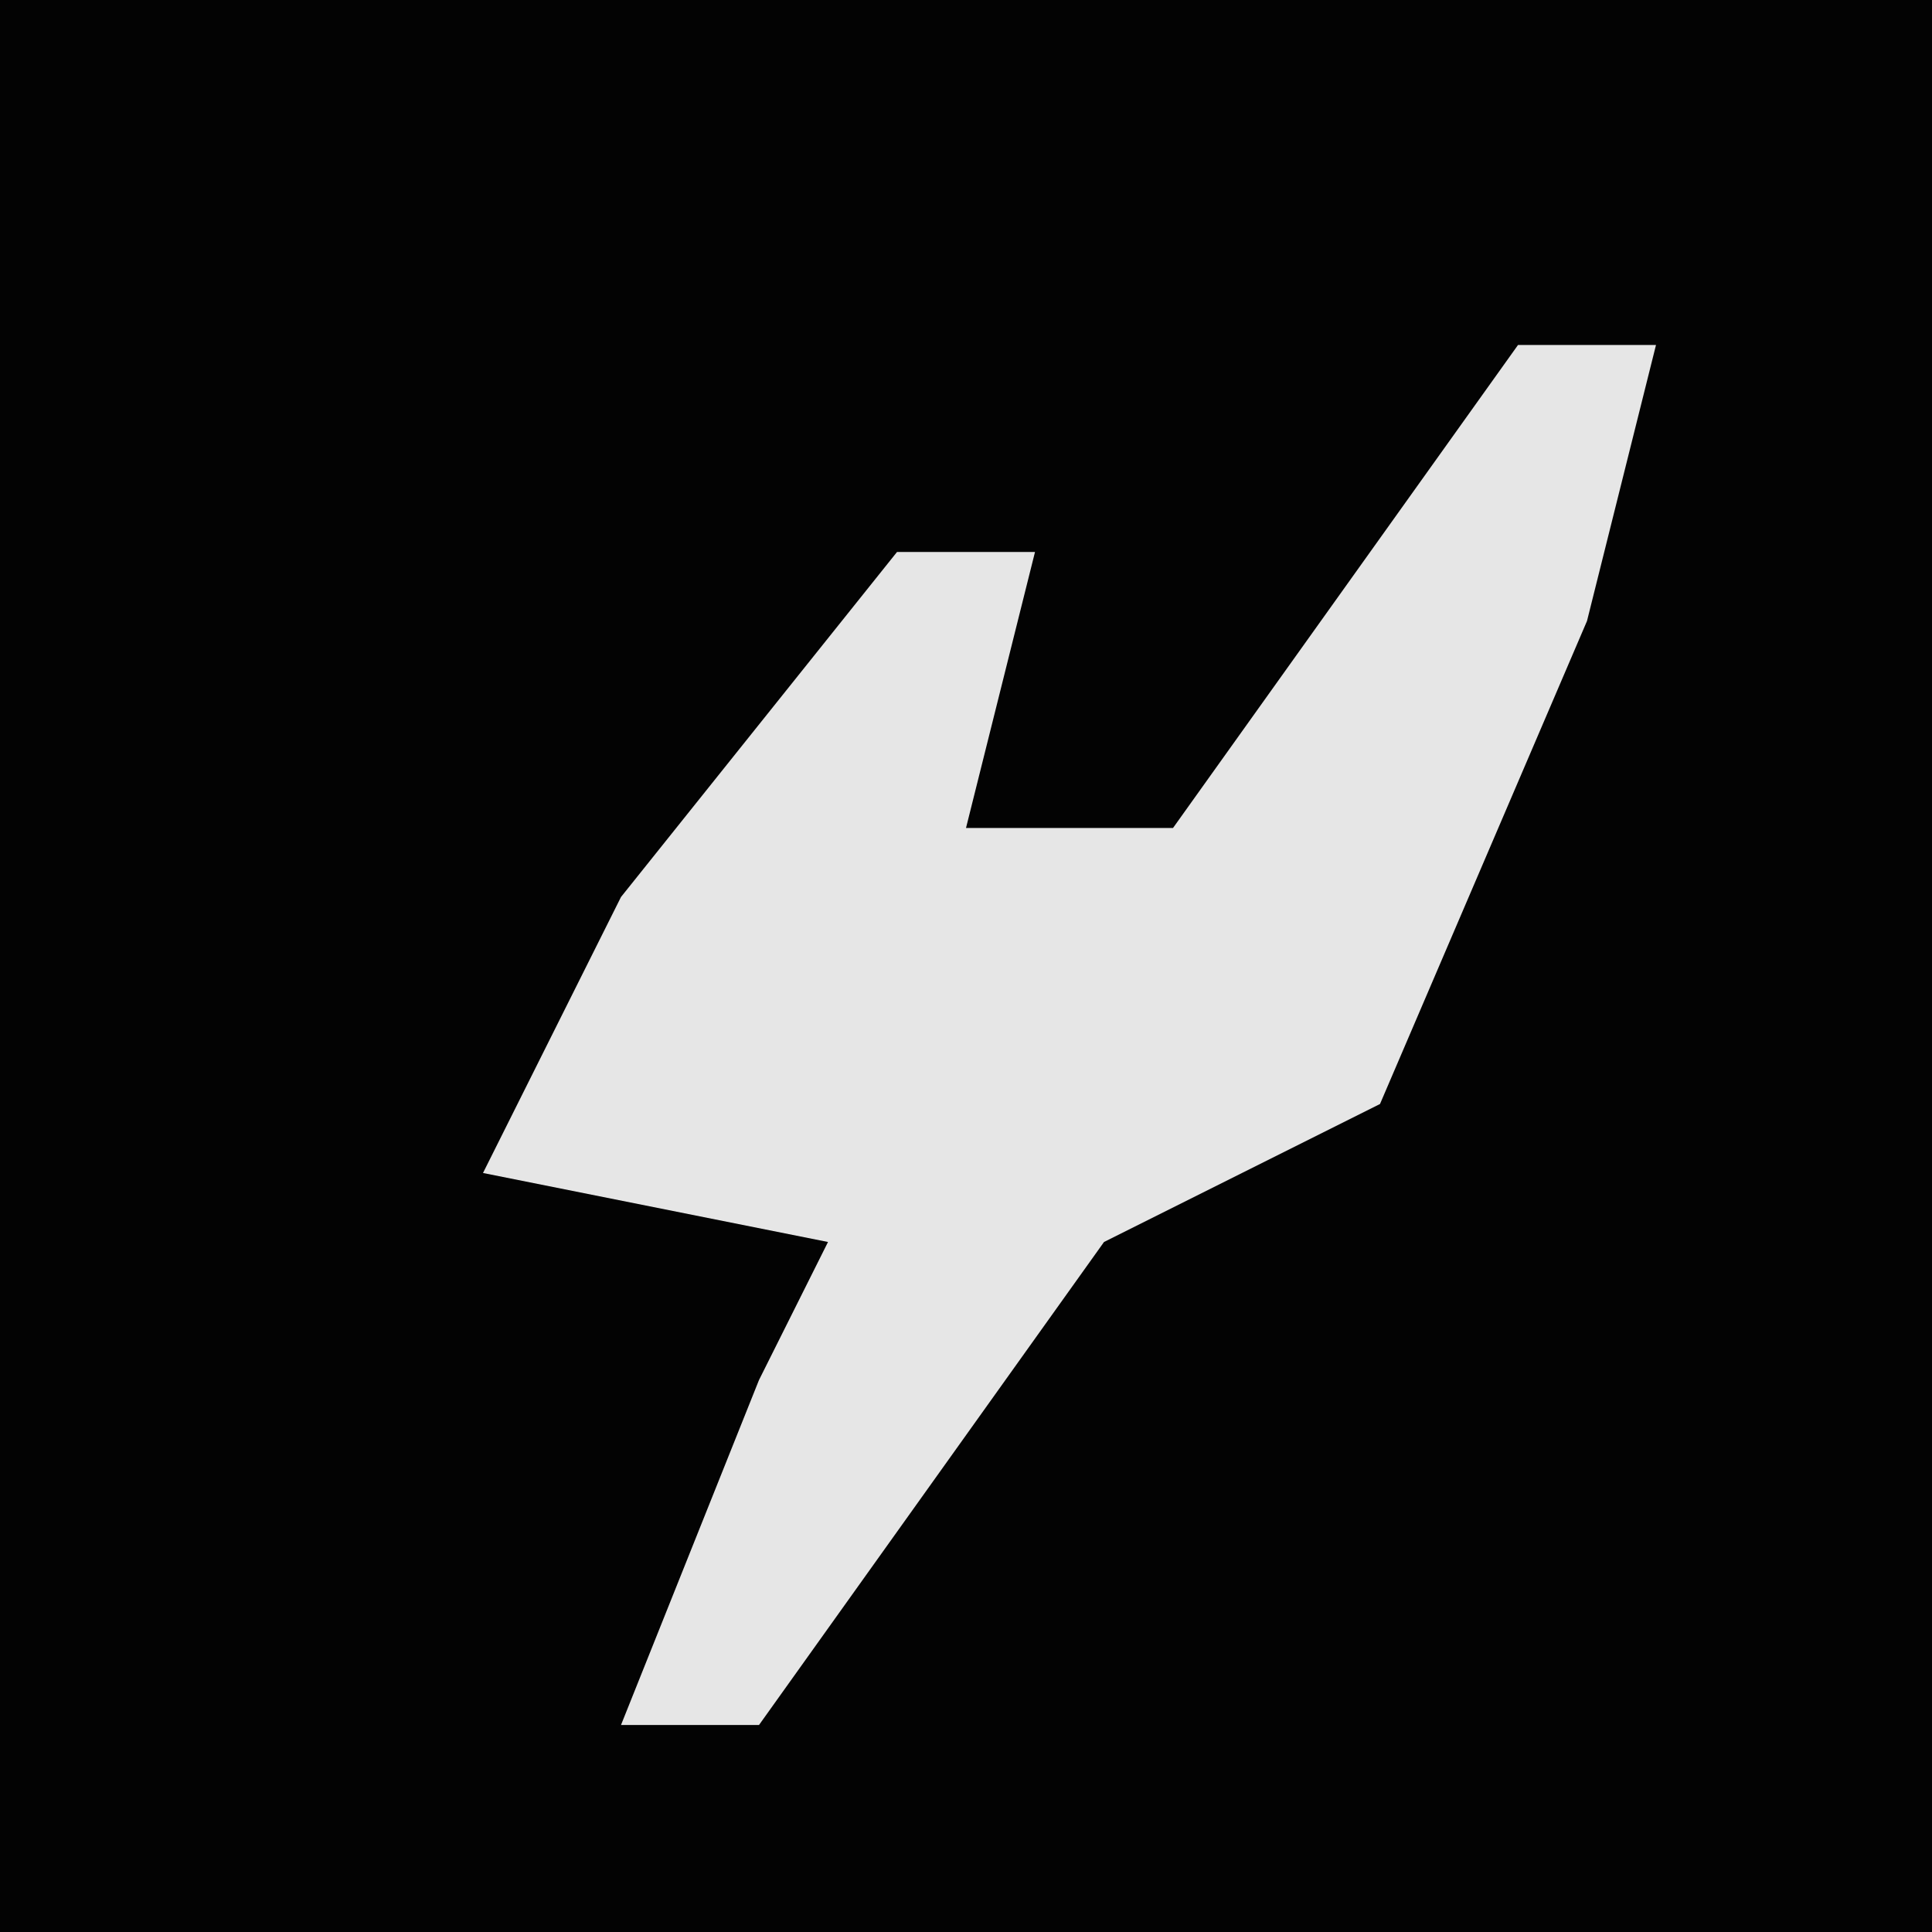 <?xml version="1.0" encoding="UTF-8"?>
<svg version="1.1" xmlns="http://www.w3.org/2000/svg" width="28" height="28">
<path d="M0,0 L28,0 L28,28 L0,28 Z " fill="#030303" transform="translate(0,0)"/>
<path d="M0,0 L2,0 L1,4 L-2,11 L-6,13 L-11,20 L-13,20 L-11,15 L-10,13 L-15,12 L-13,8 L-9,3 L-7,3 L-8,7 L-5,7 Z " fill="#E6E6E6" transform="translate(22,5)"/>
</svg>
